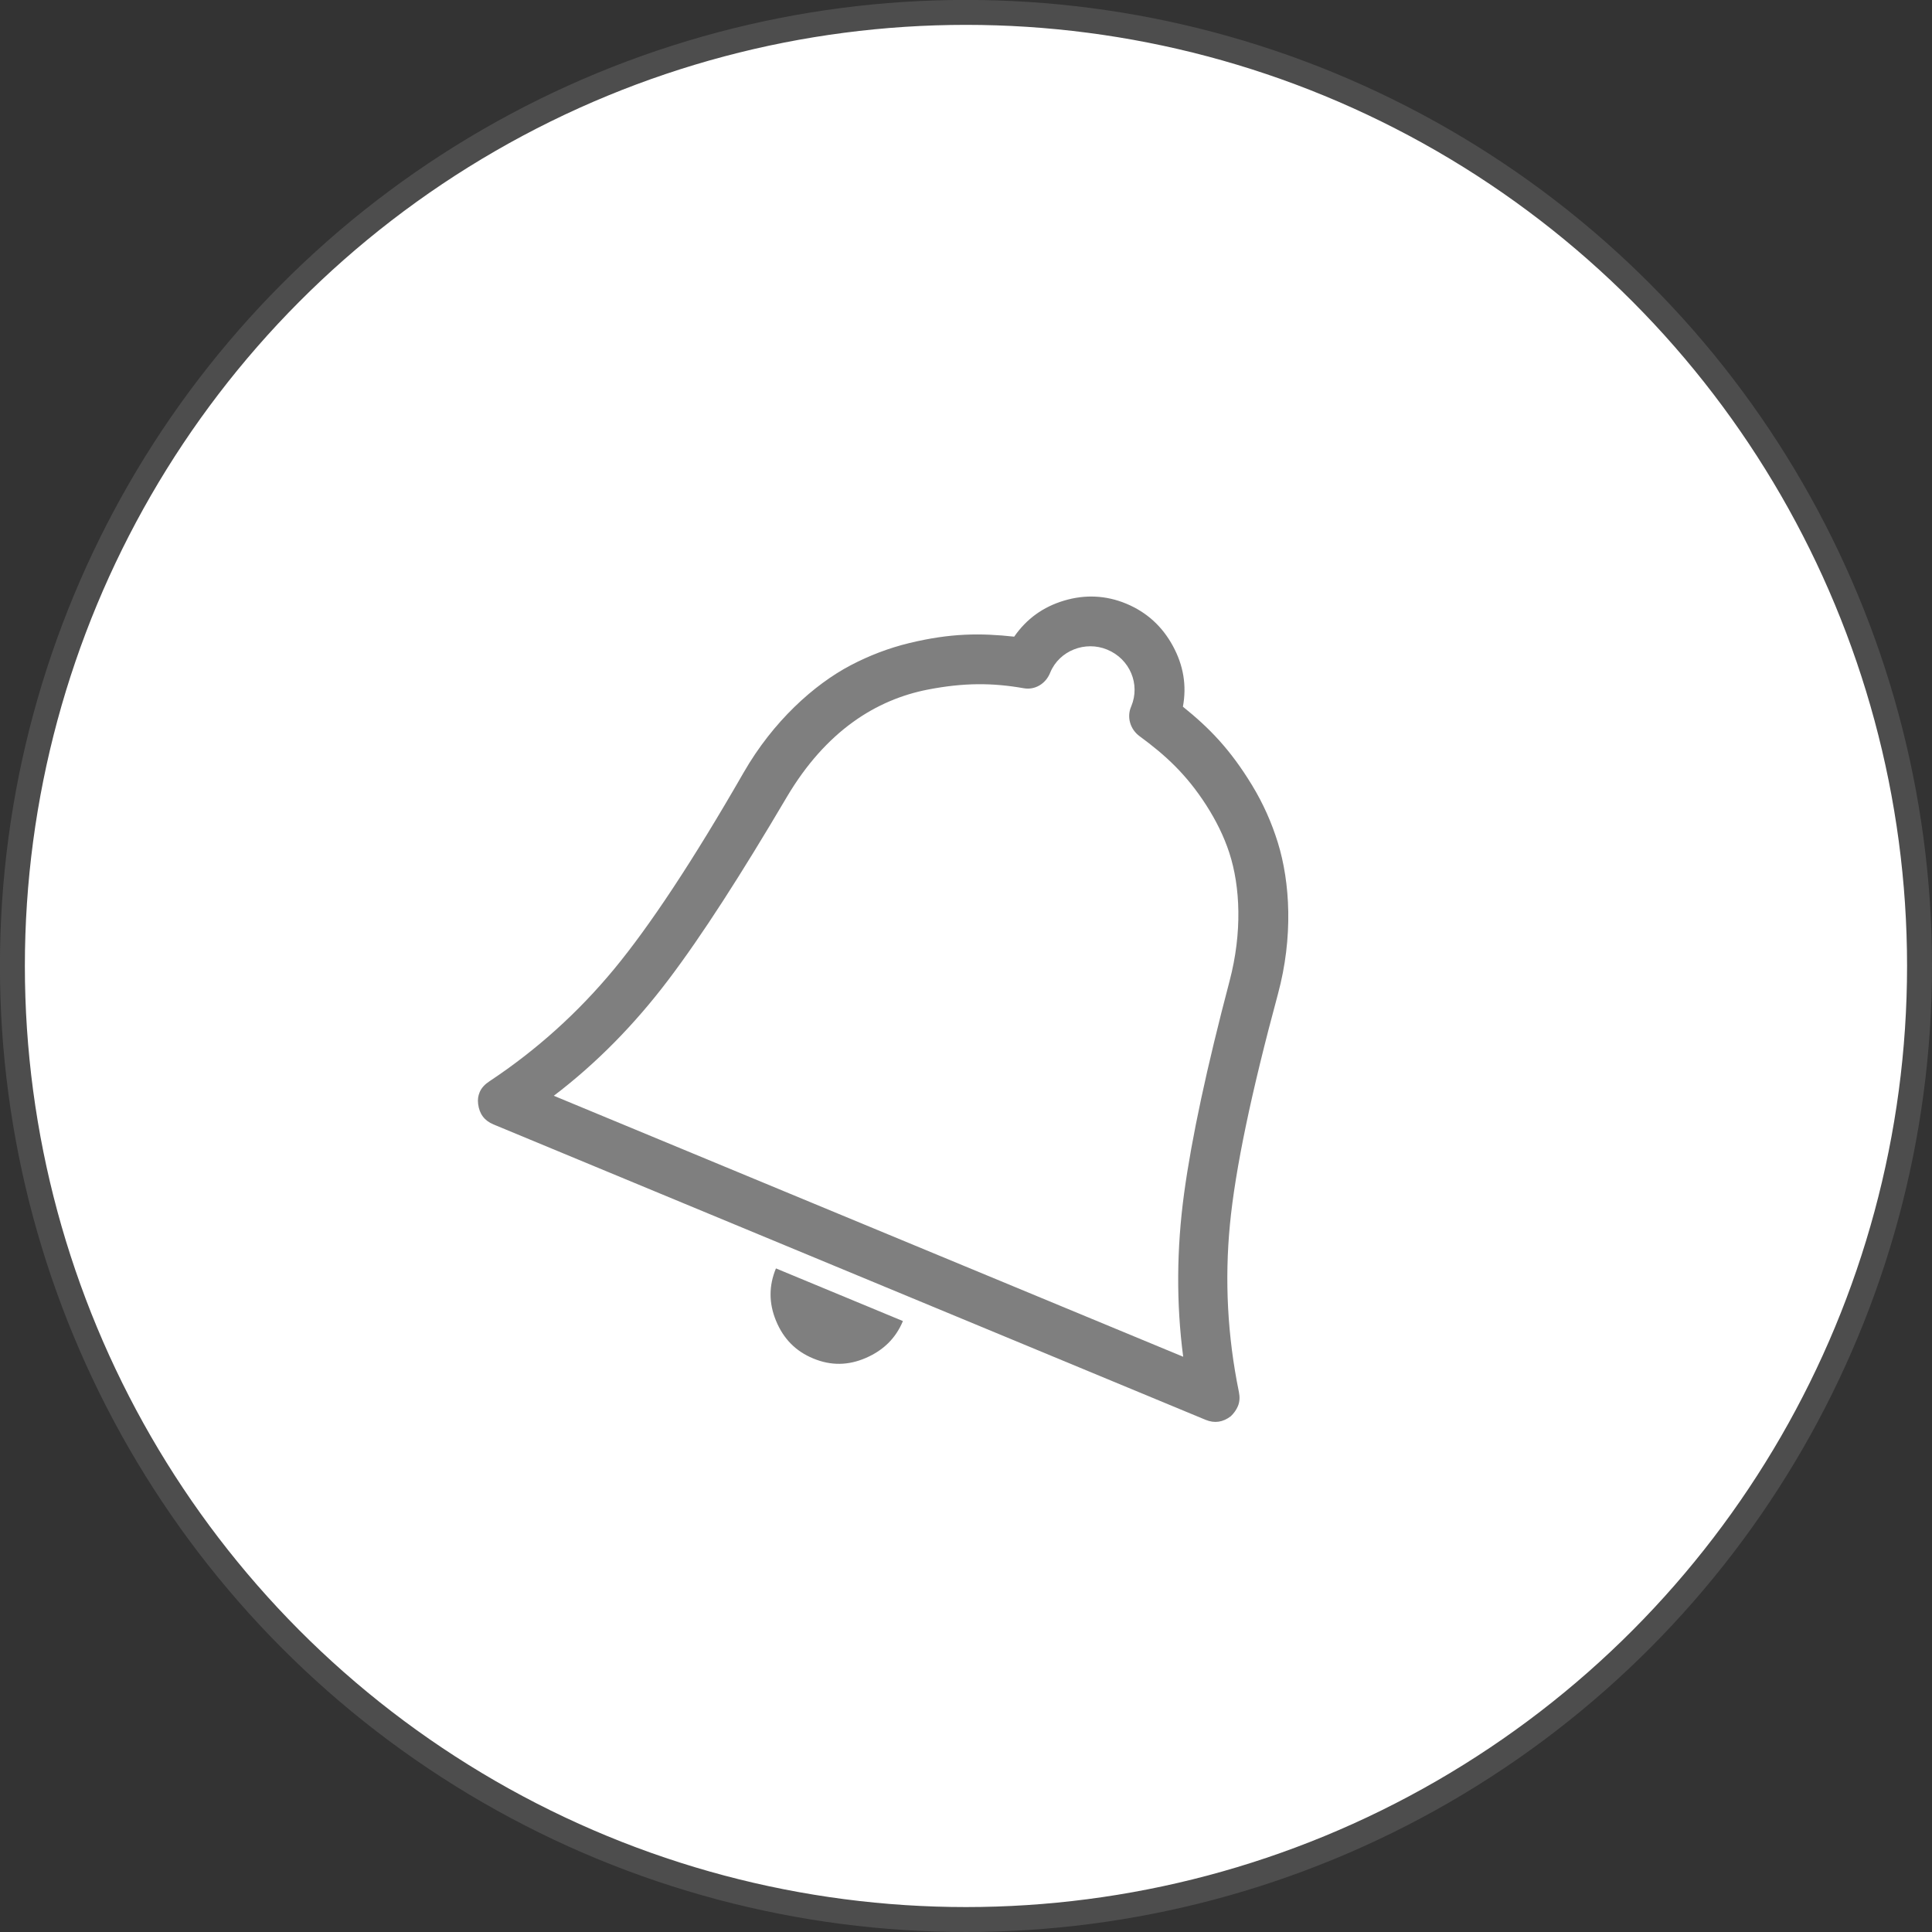 <?xml version="1.0" encoding="utf-8"?>
<!-- Generator: Adobe Illustrator 17.0.1, SVG Export Plug-In . SVG Version: 6.00 Build 0)  -->
<!DOCTYPE svg PUBLIC "-//W3C//DTD SVG 1.1//EN" "http://www.w3.org/Graphics/SVG/1.1/DTD/svg11.dtd">
<svg version="1.1" xmlns="http://www.w3.org/2000/svg" xmlns:xlink="http://www.w3.org/1999/xlink" x="0px" y="0px"
	 width="60px" height="60px" viewBox="0 0 27.117 27.117" enable-background="new 0 0 27.117 27.117" xml:space="preserve">
<rect x="0" y="0" width="27.117" height="27.117" fill="#333333" stroke="none"/>
<g id="HP">
</g>
<g id="base_x5F_layer">
	<g id="balance">
	</g>
	<g id="balance_3_">
	</g>
	<g id="balance_2_">
	</g>
	<g id="balance_1_">
	</g>
	<g>
		<g>
			<circle fill="#FFFFFF" stroke="#4D4D4D" stroke-width="0.35" stroke-miterlimit="10" cx="13.558" cy="13.558" r="13.384"/>
		</g>
		<g>
			<path fill="#7F7F7F" d="M10.892,18.538c0.105,0.255,0.278,0.428,0.522,0.529c0.25,0.104,0.493,0.099,0.738-0.007
				c0.245-0.106,0.42-0.275,0.521-0.518l-1.782-0.739C10.79,18.046,10.79,18.291,10.892,18.538z"/>
			<path fill="#7F7F7F" d="M17.389,19.538c-0.161-0.785-0.201-1.572-0.126-2.352c0.075-0.778,0.301-1.855,0.673-3.231
				c0.217-0.801,0.172-1.572-0.001-2.13c-0.086-0.277-0.204-0.545-0.361-0.803c-0.308-0.507-0.604-0.808-0.971-1.103
				c0.055-0.297,0.008-0.58-0.142-0.855c-0.148-0.271-0.363-0.47-0.653-0.591c-0.284-0.118-0.578-0.131-0.873-0.043
				c-0.295,0.088-0.528,0.257-0.7,0.506c-0.468-0.051-0.891-0.051-1.473,0.09c-0.288,0.07-0.562,0.175-0.823,0.312
				c-0.513,0.27-1.089,0.787-1.502,1.506c-0.71,1.236-1.318,2.153-1.817,2.757c-0.498,0.602-1.08,1.131-1.748,1.574
				c-0.064,0.042-0.112,0.09-0.139,0.153c-0.022,0.052-0.03,0.104-0.022,0.168c0.017,0.137,0.087,0.233,0.215,0.286l9.995,4.146
				c0.128,0.053,0.245,0.033,0.354-0.05c0.045-0.043,0.078-0.09,0.1-0.142C17.401,19.673,17.403,19.608,17.389,19.538z M7.773,15.38
				c0.596-0.453,1.133-1,1.607-1.626c0.475-0.627,1.026-1.487,1.661-2.563c0.552-0.935,1.262-1.372,1.981-1.512
				c0.51-0.099,0.91-0.096,1.348-0.019c0.158,0.028,0.305-0.064,0.366-0.209l0.005-0.012c0.128-0.308,0.492-0.449,0.8-0.321
				c0.319,0.132,0.465,0.486,0.338,0.793l-0.005,0.012c-0.06,0.145-0.01,0.315,0.122,0.411c0.359,0.263,0.655,0.533,0.933,0.965
				c0.139,0.217,0.25,0.439,0.326,0.673c0.154,0.474,0.182,1.117,0.003,1.797c-0.318,1.208-0.532,2.201-0.638,2.98
				c-0.106,0.779-0.111,1.546-0.013,2.294L7.773,15.38z"/>
		</g>
	</g>
</g>
</svg>
